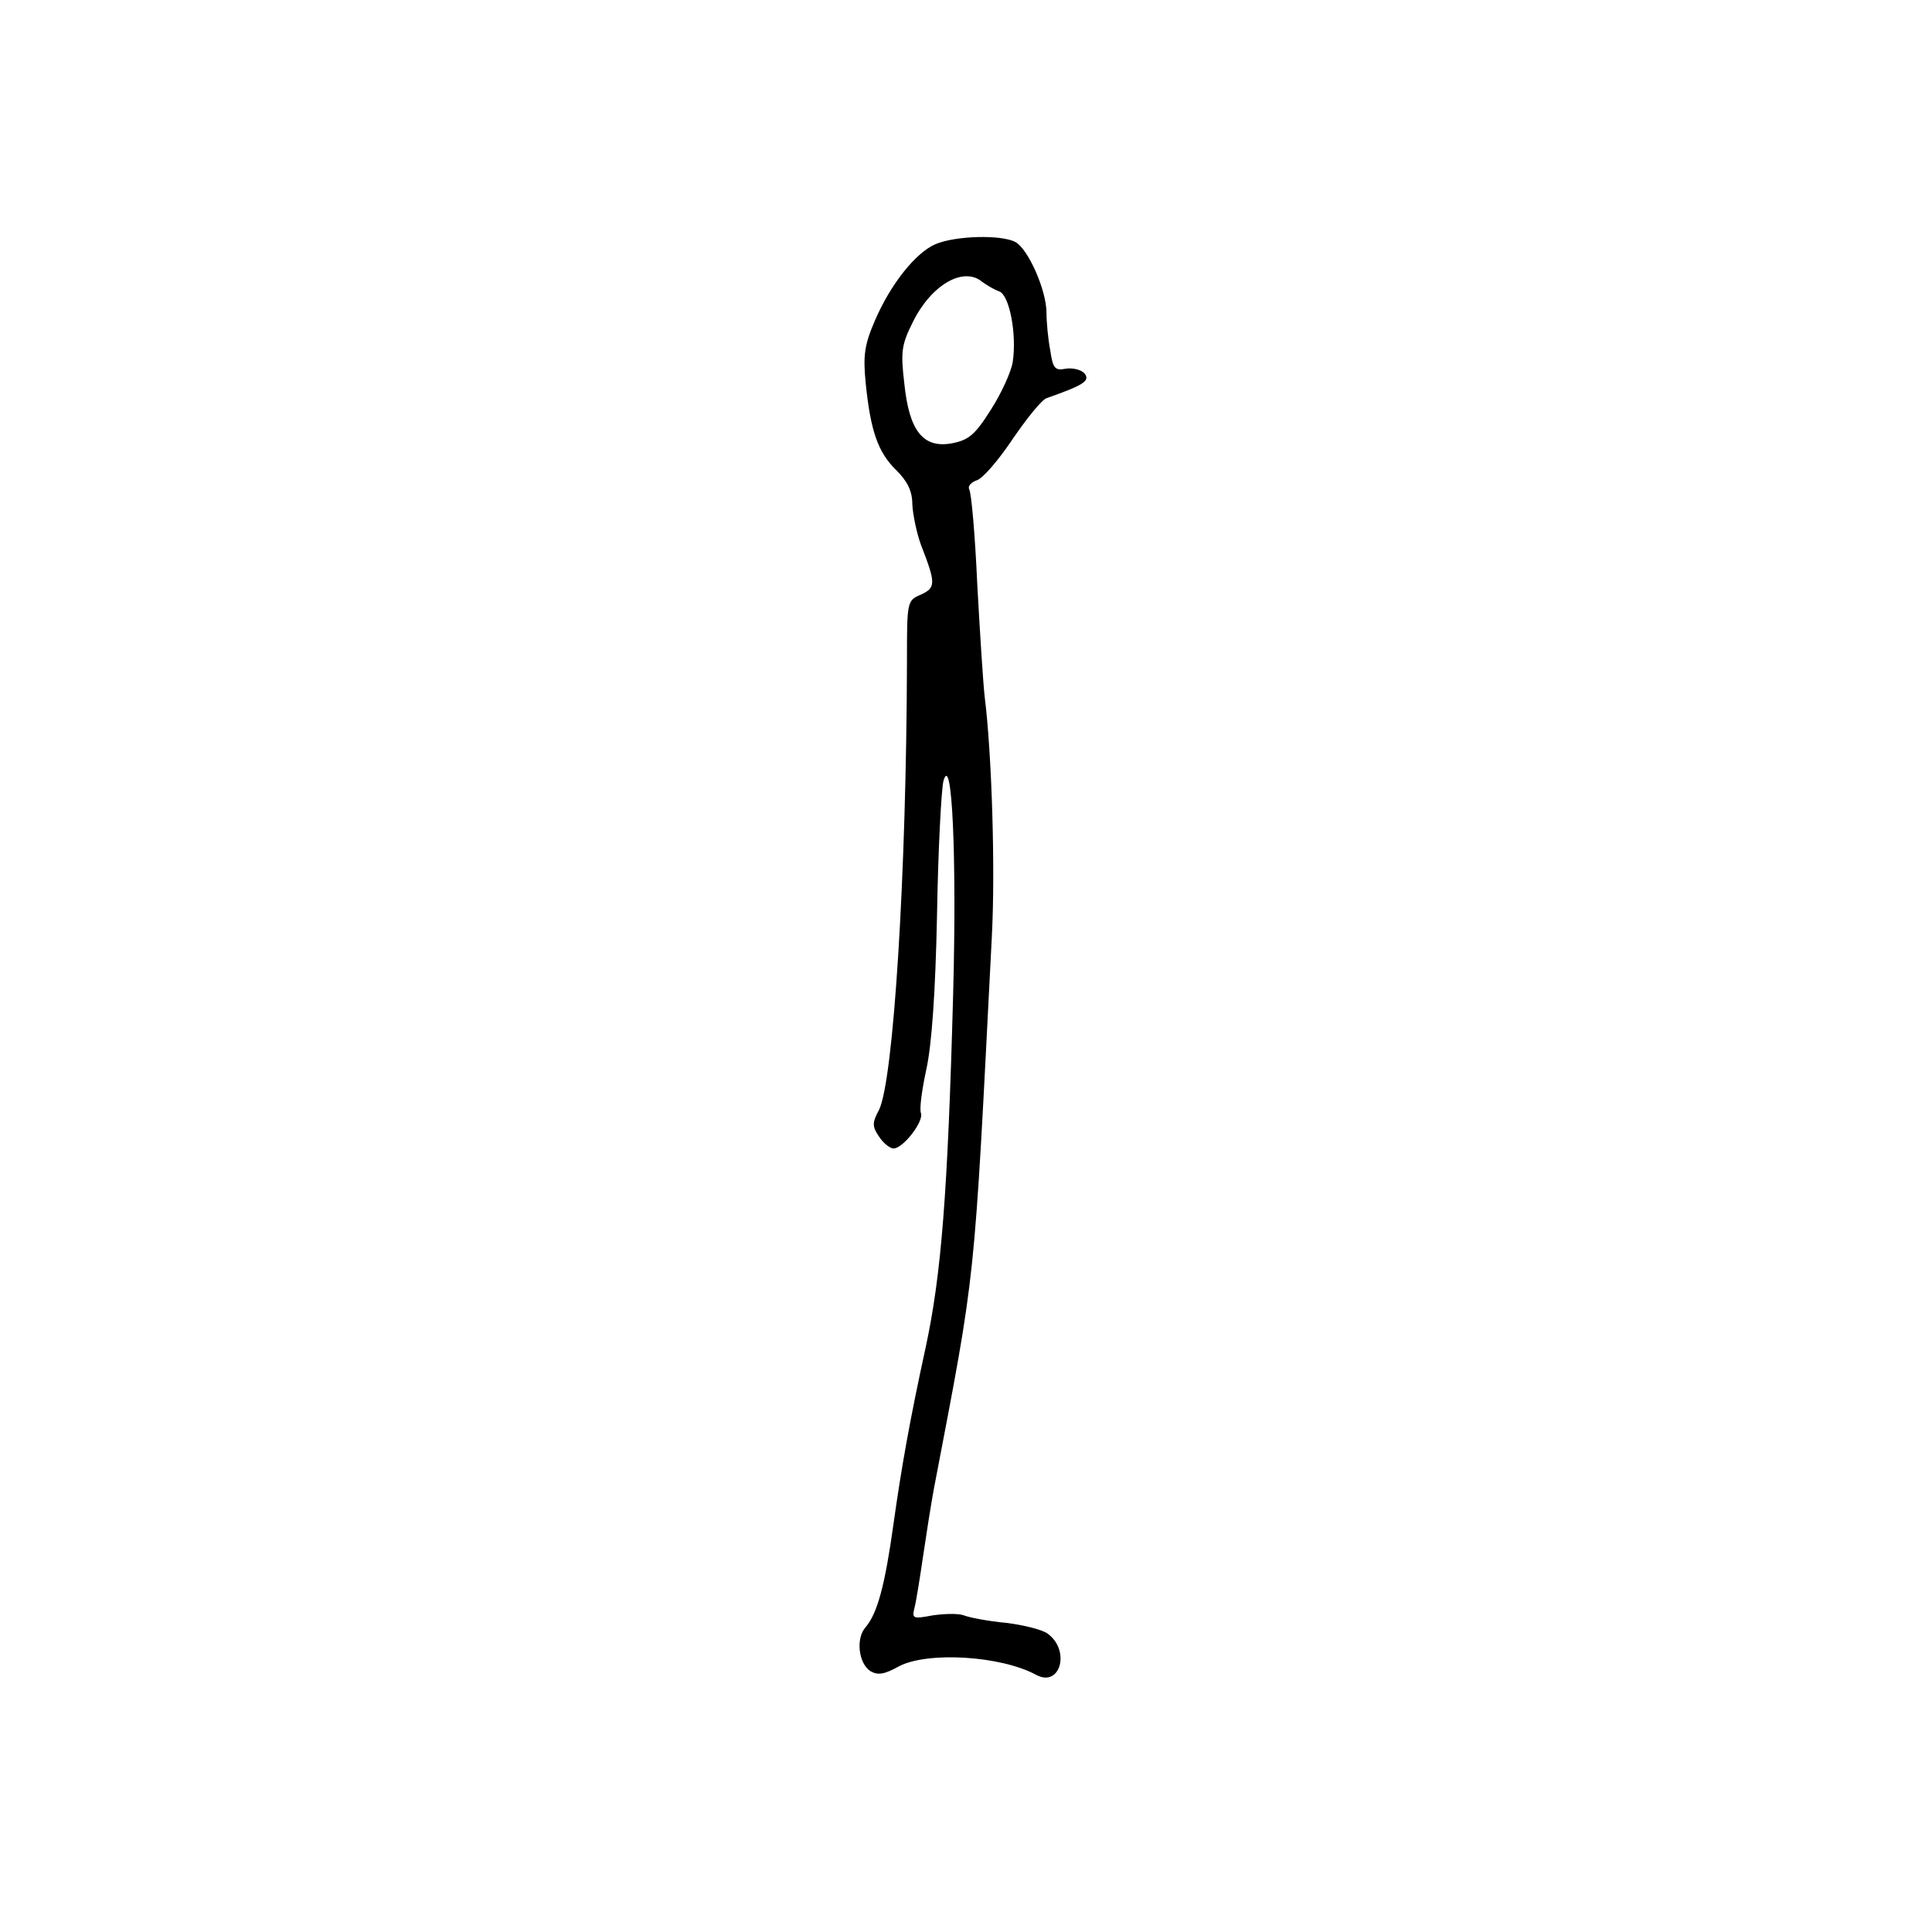 <?xml version="1.0" standalone="no"?>
<!DOCTYPE svg PUBLIC "-//W3C//DTD SVG 20010904//EN" "http://www.w3.org/TR/2001/REC-SVG-20010904/DTD/svg10.dtd">
<svg xmlns="http://www.w3.org/2000/svg" version="1.0" width="360pt" height="360pt" viewBox="0 0 360 360" preserveAspectRatio="xMidYMid meet">

<g transform="translate(0,360) scale(0.1,-0.1)" fill="#000000" stroke="none">
<path d="M1743 3145 c-37 -16 -84 -75 -113 -143 -19 -44 -22 -64 -17 -115 9 -90 23 -130 57 -163 21 -21 30 -39 30 -64 1 -19 8 -53 16 -75 28 -72 28 -80 0 -93 -26 -11 -26 -13 -26 -124 -1 -399 -25 -780 -52 -836 -13 -24 -13 -31 0 -50 8 -12 20 -22 27 -22 18 0 57 51 51 66 -3 8 2 44 10 81 10 45 17 141 20 288 2 121 8 234 12 250 16 55 25 -141 18 -399 -10 -370 -22 -521 -51 -656 -30 -137 -46 -229 -60 -329 -16 -115 -30 -167 -52 -193 -19 -21 -13 -68 9 -82 14 -8 26 -6 53 9 53 28 190 20 256 -16 45 -24 64 46 21 77 -9 7 -44 16 -77 20 -33 3 -69 10 -79 14 -11 4 -37 3 -58 0 -37 -7 -39 -6 -34 14 3 11 10 55 16 96 6 41 15 98 20 125 80 419 74 364 108 1027 7 127 0 344 -13 448 -3 25 -9 120 -14 211 -4 91 -11 171 -15 177 -3 6 3 13 14 17 11 3 41 38 67 77 26 38 54 73 63 76 68 24 82 32 71 46 -6 7 -22 11 -35 9 -20 -4 -24 0 -29 34 -4 21 -7 52 -7 70 0 42 -34 119 -58 132 -26 14 -111 12 -149 -4z m87 -70 c8 -6 23 -15 32 -18 19 -7 33 -80 25 -132 -3 -18 -21 -58 -41 -89 -29 -46 -41 -56 -72 -62 -54 -10 -80 23 -89 112 -7 59 -5 72 16 114 34 69 94 104 129 75z"/>
</g>
</svg>
